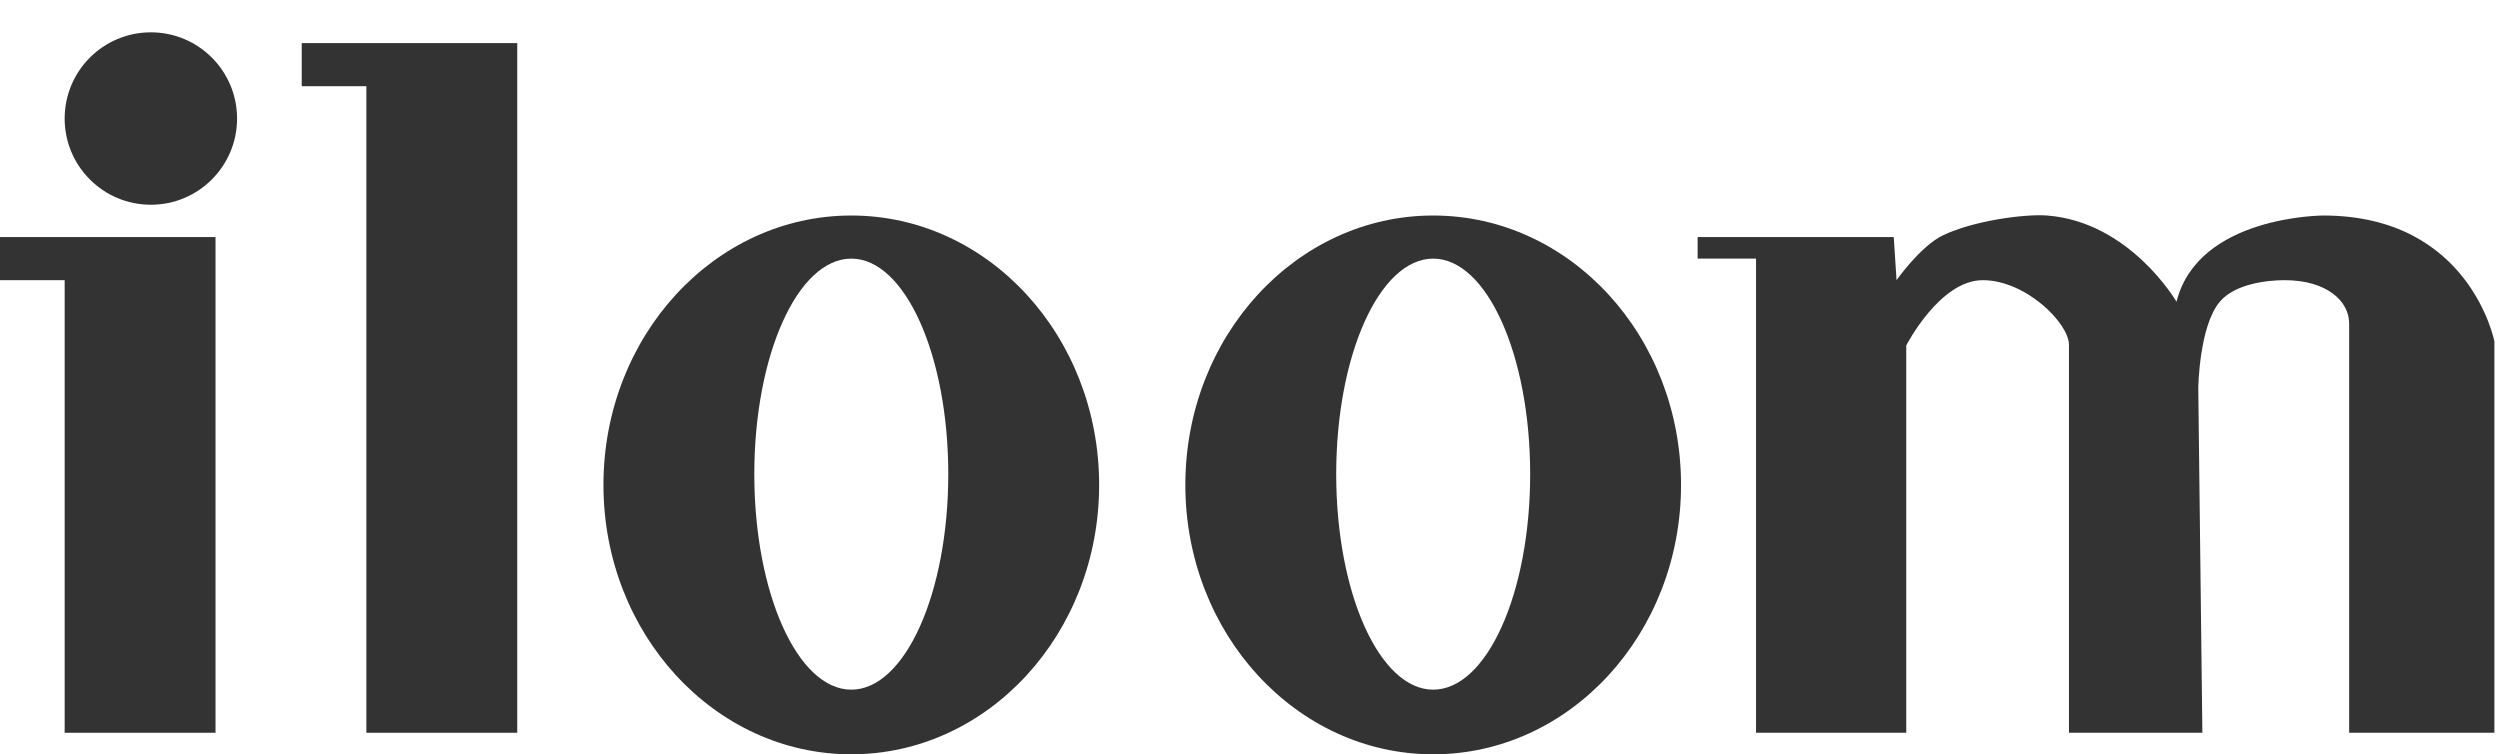 <?xml version="1.0" encoding="utf-8"?>
<!-- Generator: Adobe Illustrator 25.2.1, SVG Export Plug-In . SVG Version: 6.00 Build 0)  -->
<svg version="1.1" id="일룸로고" xmlns="http://www.w3.org/2000/svg" xmlns:xlink="http://www.w3.org/1999/xlink" x="0px"
	 y="0px" viewBox="0 0 116 35" style="enable-background:new 0 0 116 35;" xml:space="preserve">
<style type="text/css">
	.st0{fill:#333333;}
</style>
<g>
	<circle class="st0" cx="7" cy="5.5" r="4"/>
	<polygon class="st0" points="0,13 3,13 3,34 10,34 10,13 10,12 10,11 0,11 	"/>
</g>
<polygon class="st0" points="14,2 14,4 17,4 17,34 24,34 24,4 24,2.43 24,2 "/>
<path class="st0" d="M51,22.5C51,15.6,45.85,10,39.5,10S28,15.6,28,22.5S33.15,35,39.5,35S51,29.4,51,22.5z M39.5,12
	c2.49,0,4.5,4.48,4.5,10c0,5.52-2.01,10-4.5,10S35,27.52,35,22C35,16.48,37.01,12,39.5,12z"/>
<g>
	<path class="st0" d="M66.5,10C60.15,10,55,15.6,55,22.5S60.15,35,66.5,35S78,29.4,78,22.5S72.85,10,66.5,10z M66.5,32
		c-2.49,0-4.5-4.48-4.5-10c0-5.52,2.01-10,4.5-10S71,16.48,71,22C71,27.52,68.99,32,66.5,32z"/>
</g>
<path class="st0" d="M78.77,12h2.71v22h6.97V16.03c0,0,1.55-3.03,3.55-3.03s4,2,4,3s0,18,0,18h6.19L102,18c0,0,0.04-2.87,1-4
	c0.69-0.82,2.16-1,3-1c2,0,3,1,3,2s0,19,0,19h6.74V15.84c0,0-1.13-5.84-7.94-5.84c0,0-5.81,0-6.81,4c0,0-2.15-3.7-6-4
	c-1.09-0.08-3.44,0.25-4.84,0.92C89.1,11.43,88,13,88,13l-0.13-2h-9.1V12z"/>
</svg>
